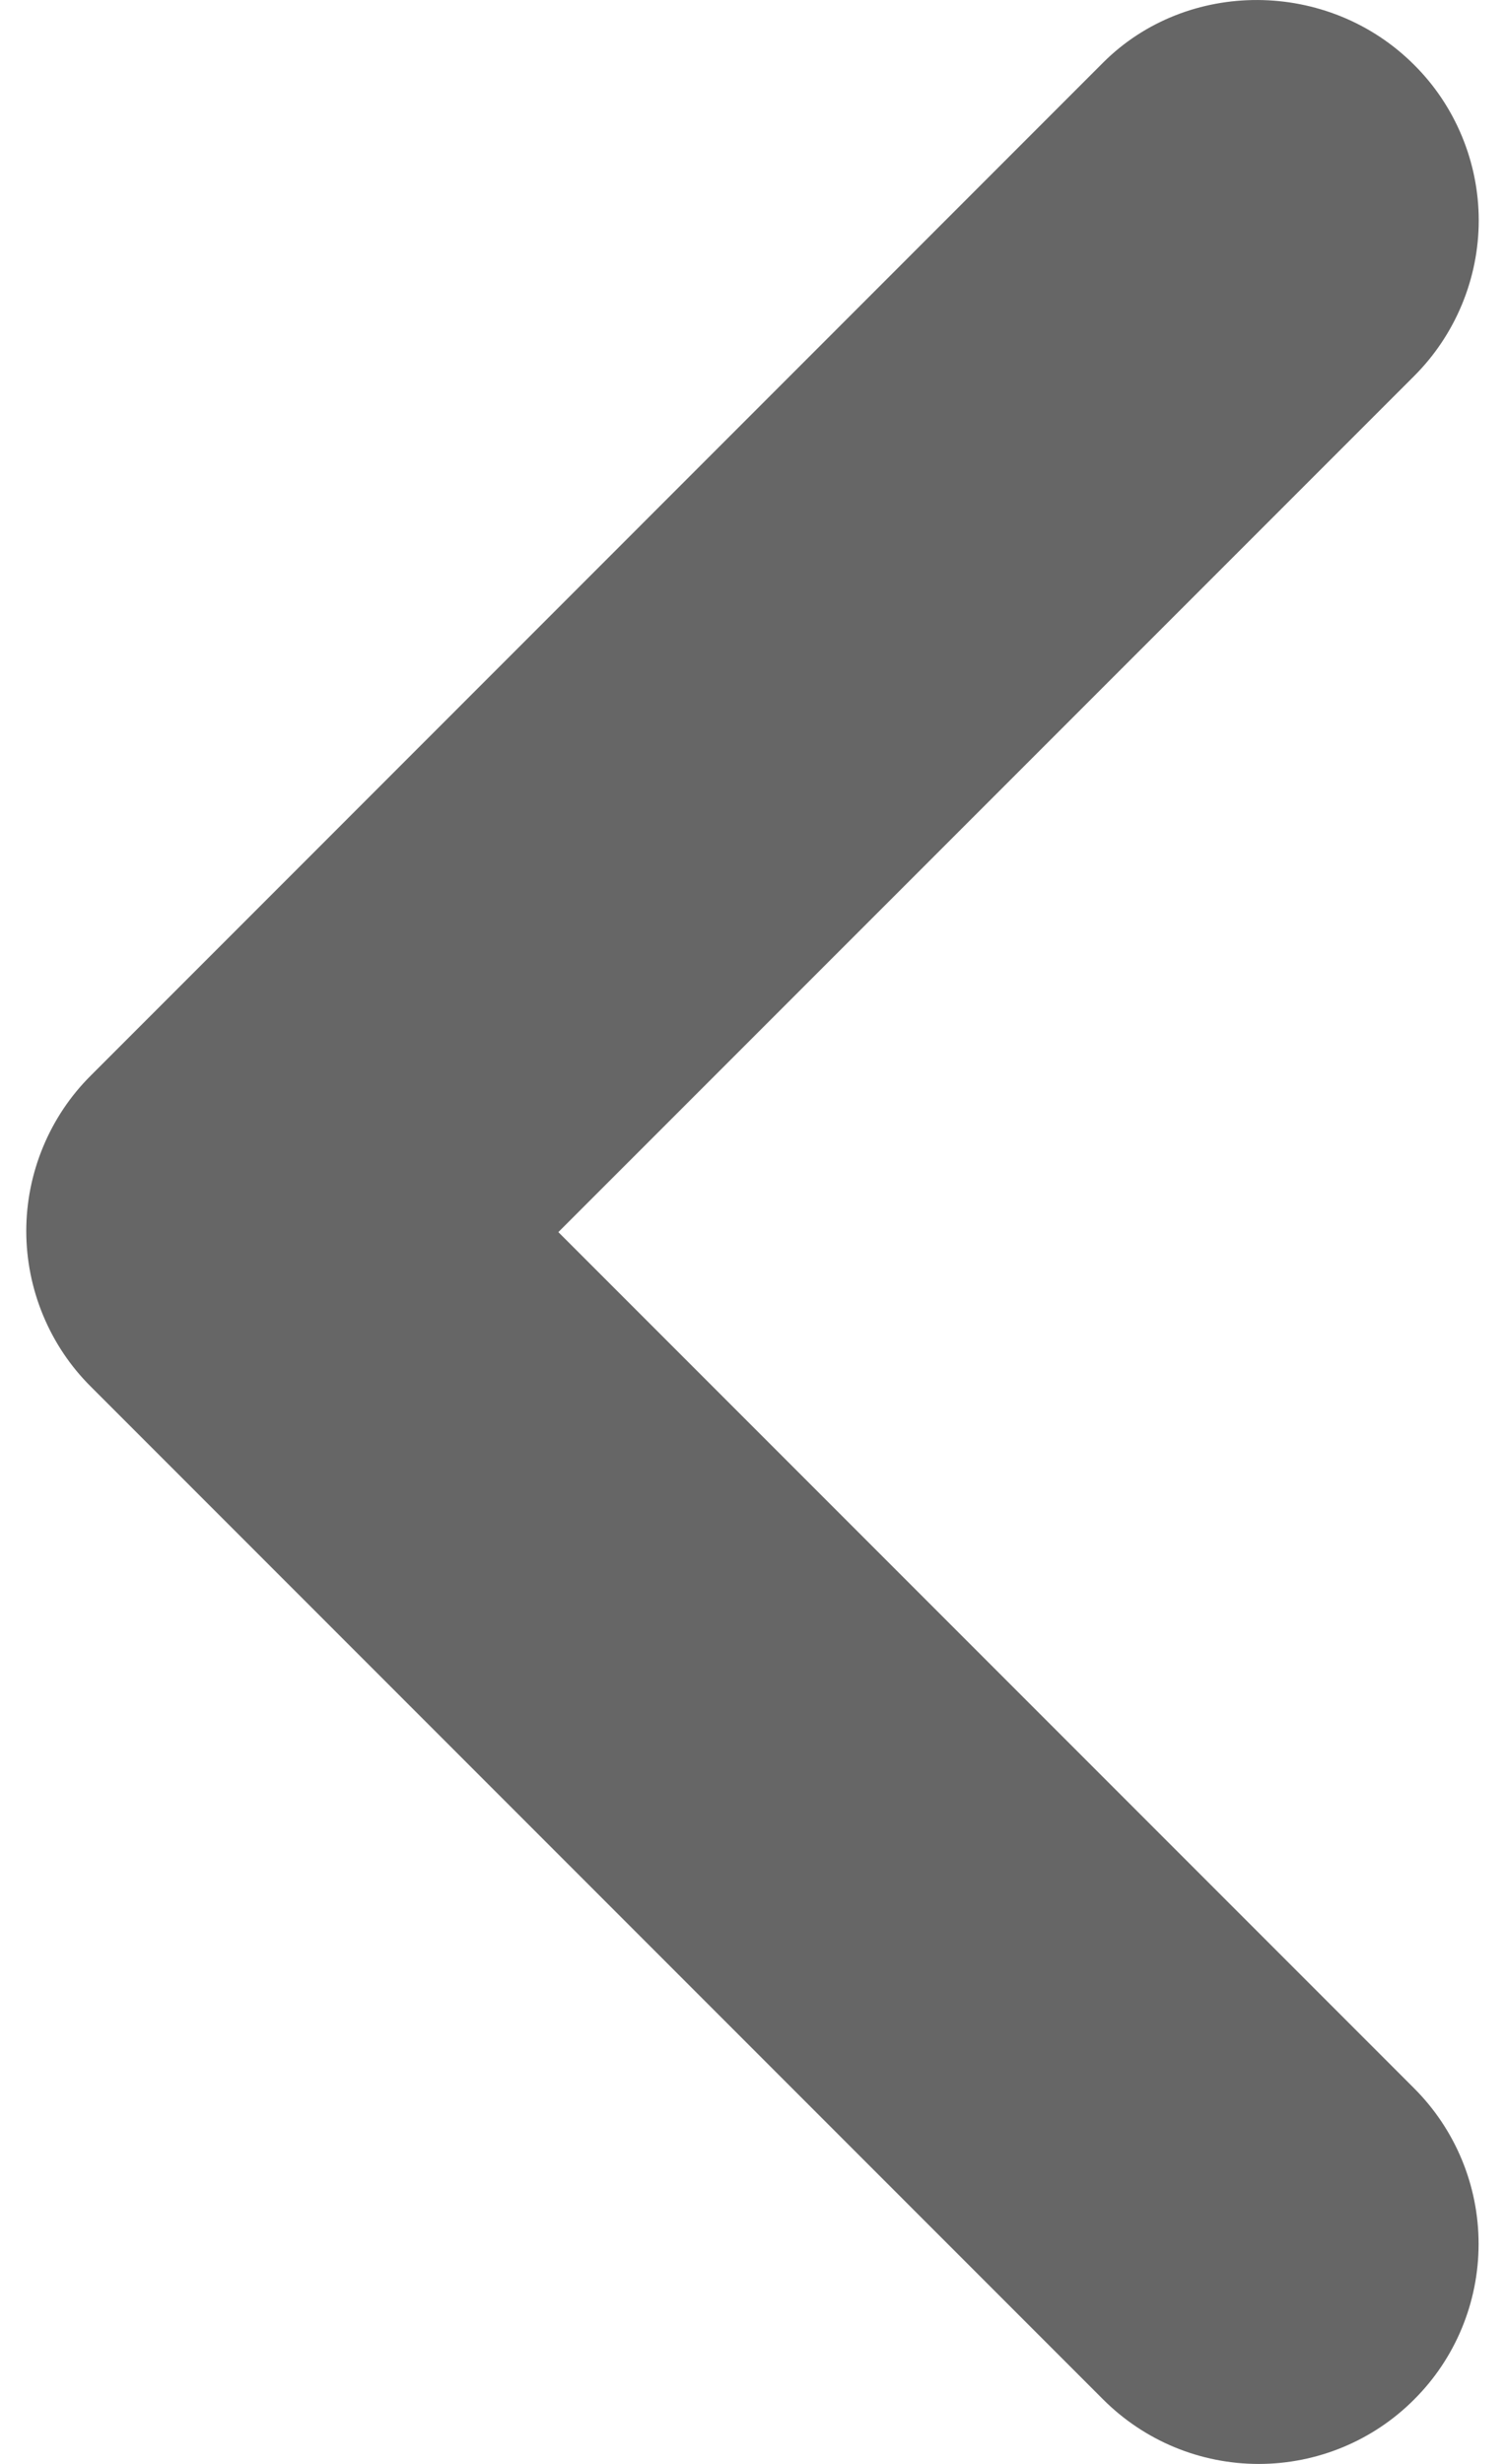 <svg width="11" height="18" viewBox="0 0 11 18" fill="none" xmlns="http://www.w3.org/2000/svg">
<path d="M10.336 0.474C10.486 0.623 10.604 0.8 10.685 0.995C10.766 1.19 10.808 1.399 10.808 1.61C10.808 1.821 10.766 2.03 10.685 2.225C10.604 2.42 10.486 2.597 10.336 2.747L4.081 9.001L10.336 15.256C10.638 15.558 10.807 15.966 10.807 16.393C10.807 16.819 10.638 17.228 10.336 17.529C10.035 17.831 9.626 18 9.2 18C8.773 18 8.365 17.831 8.063 17.529L0.664 10.13C0.514 9.981 0.396 9.804 0.315 9.609C0.234 9.414 0.192 9.204 0.192 8.993C0.192 8.782 0.234 8.573 0.315 8.378C0.396 8.183 0.514 8.006 0.664 7.857L8.063 0.457C8.676 -0.155 9.707 -0.155 10.336 0.474Z" fill="#666666"/>
</svg>
